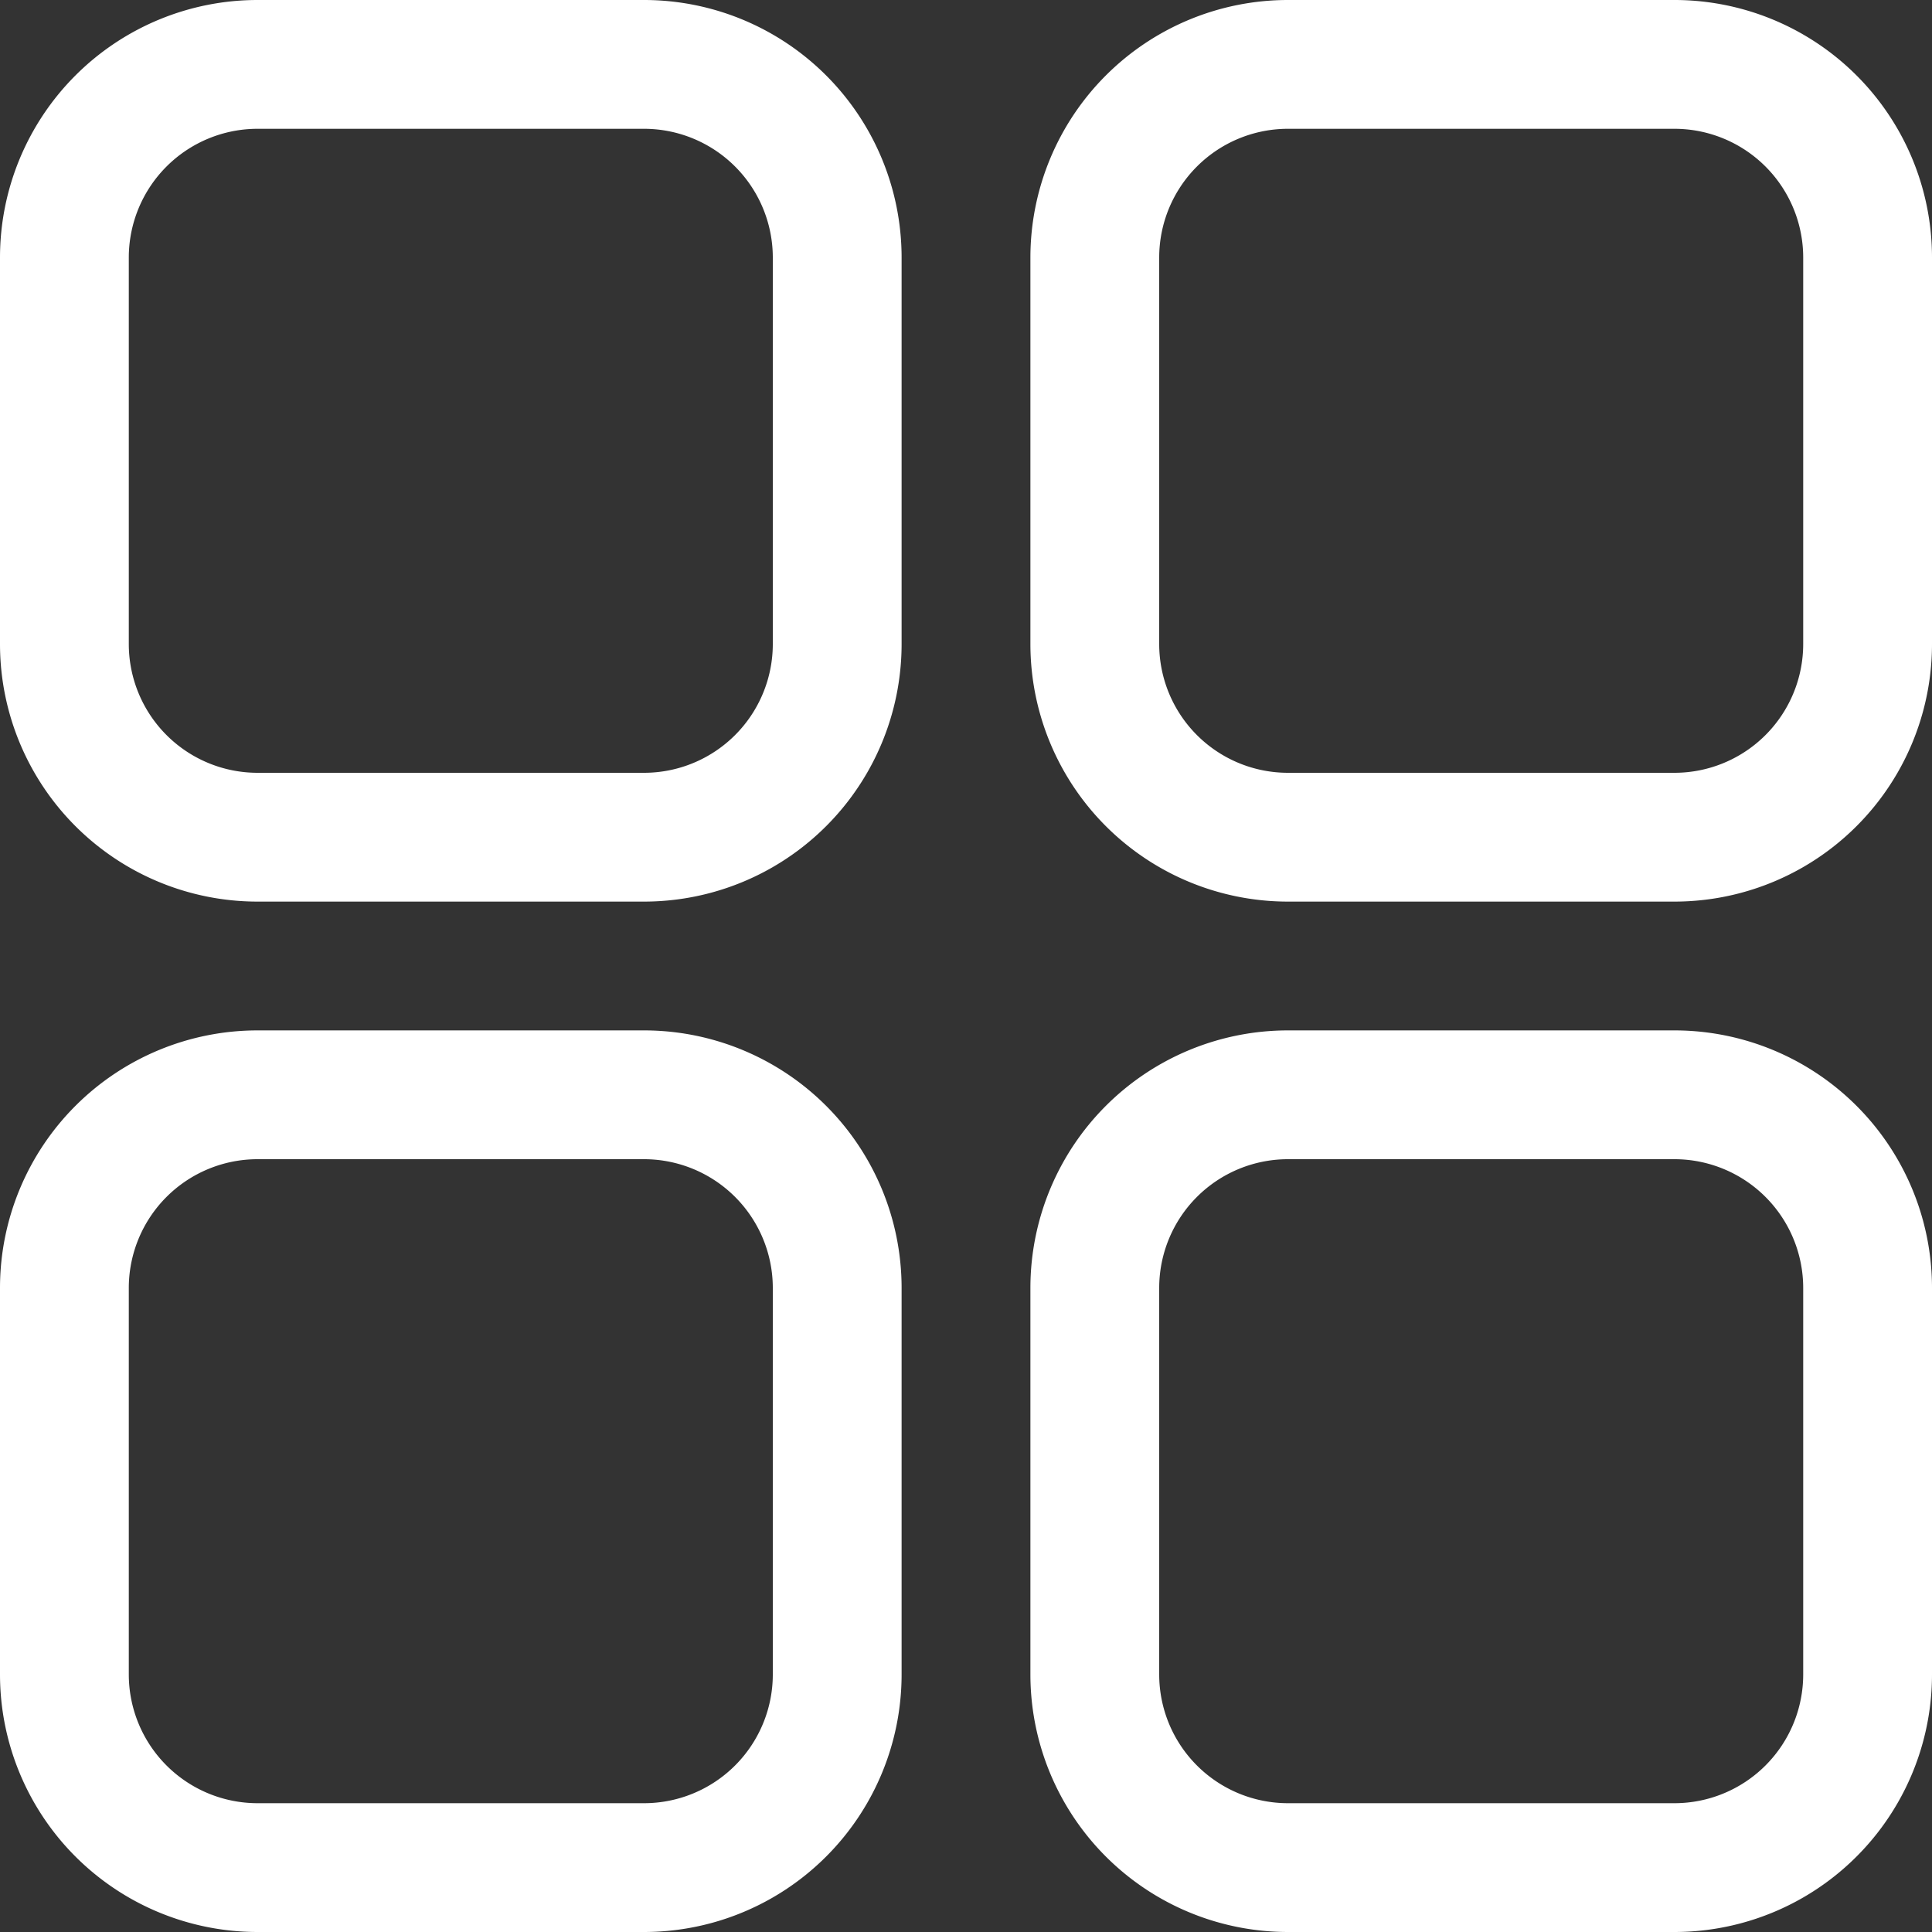 <svg xmlns="http://www.w3.org/2000/svg" xmlns:xlink="http://www.w3.org/1999/xlink" width="16" height="16" class="icon" p-id="4596" t="1603912261861" version="1.1" viewBox="0 0 1024 1024"><rect x="0" y="0" width="1024" height="1024" fill="#333333" stroke="none"/><defs><style type="text/css"/></defs><path fill="#fff" d="M68.267 136.533v204.8a68.267 68.267 0 0 0 68.267 68.267h204.8a68.267 68.267 0 0 0 68.267-68.267V136.533a68.267 68.267 0 0 0-68.267-68.267H136.533a68.267 68.267 0 0 0-68.267 68.267z m68.267-136.533h204.8a136.533 136.533 0 0 1 136.533 136.533v204.8a136.533 136.533 0 0 1-136.533 136.533H136.533a136.533 136.533 0 0 1-136.533-136.533V136.533a136.533 136.533 0 0 1 136.533-136.533z m0 546.133h204.8a136.533 136.533 0 0 1 136.533 136.533v204.8a136.533 136.533 0 0 1-136.533 136.533H136.533a136.533 136.533 0 0 1-136.533-136.533v-204.8a136.533 136.533 0 0 1 136.533-136.533z m-68.267 136.533v204.8a68.267 68.267 0 0 0 68.267 68.267h204.8a68.267 68.267 0 0 0 68.267-68.267v-204.8a68.267 68.267 0 0 0-68.267-68.267H136.533a68.267 68.267 0 0 0-68.267 68.267z m614.4-682.667h204.8a136.533 136.533 0 0 1 136.533 136.533v204.8a136.533 136.533 0 0 1-136.533 136.533h-204.8a136.533 136.533 0 0 1-136.533-136.533V136.533a136.533 136.533 0 0 1 136.533-136.533zM614.4 136.533v204.8a68.267 68.267 0 0 0 68.267 68.267h204.8a68.267 68.267 0 0 0 68.267-68.267V136.533a68.267 68.267 0 0 0-68.267-68.267h-204.8a68.267 68.267 0 0 0-68.267 68.267z m68.267 409.6h204.8a136.533 136.533 0 0 1 136.533 136.533v204.8a136.533 136.533 0 0 1-136.533 136.533h-204.8a136.533 136.533 0 0 1-136.533-136.533v-204.8a136.533 136.533 0 0 1 136.533-136.533z m-68.267 136.533v204.8a68.267 68.267 0 0 0 68.267 68.267h204.8a68.267 68.267 0 0 0 68.267-68.267v-204.8a68.267 68.267 0 0 0-68.267-68.267h-204.8a68.267 68.267 0 0 0-68.267 68.267z" p-id="4597"/></svg>